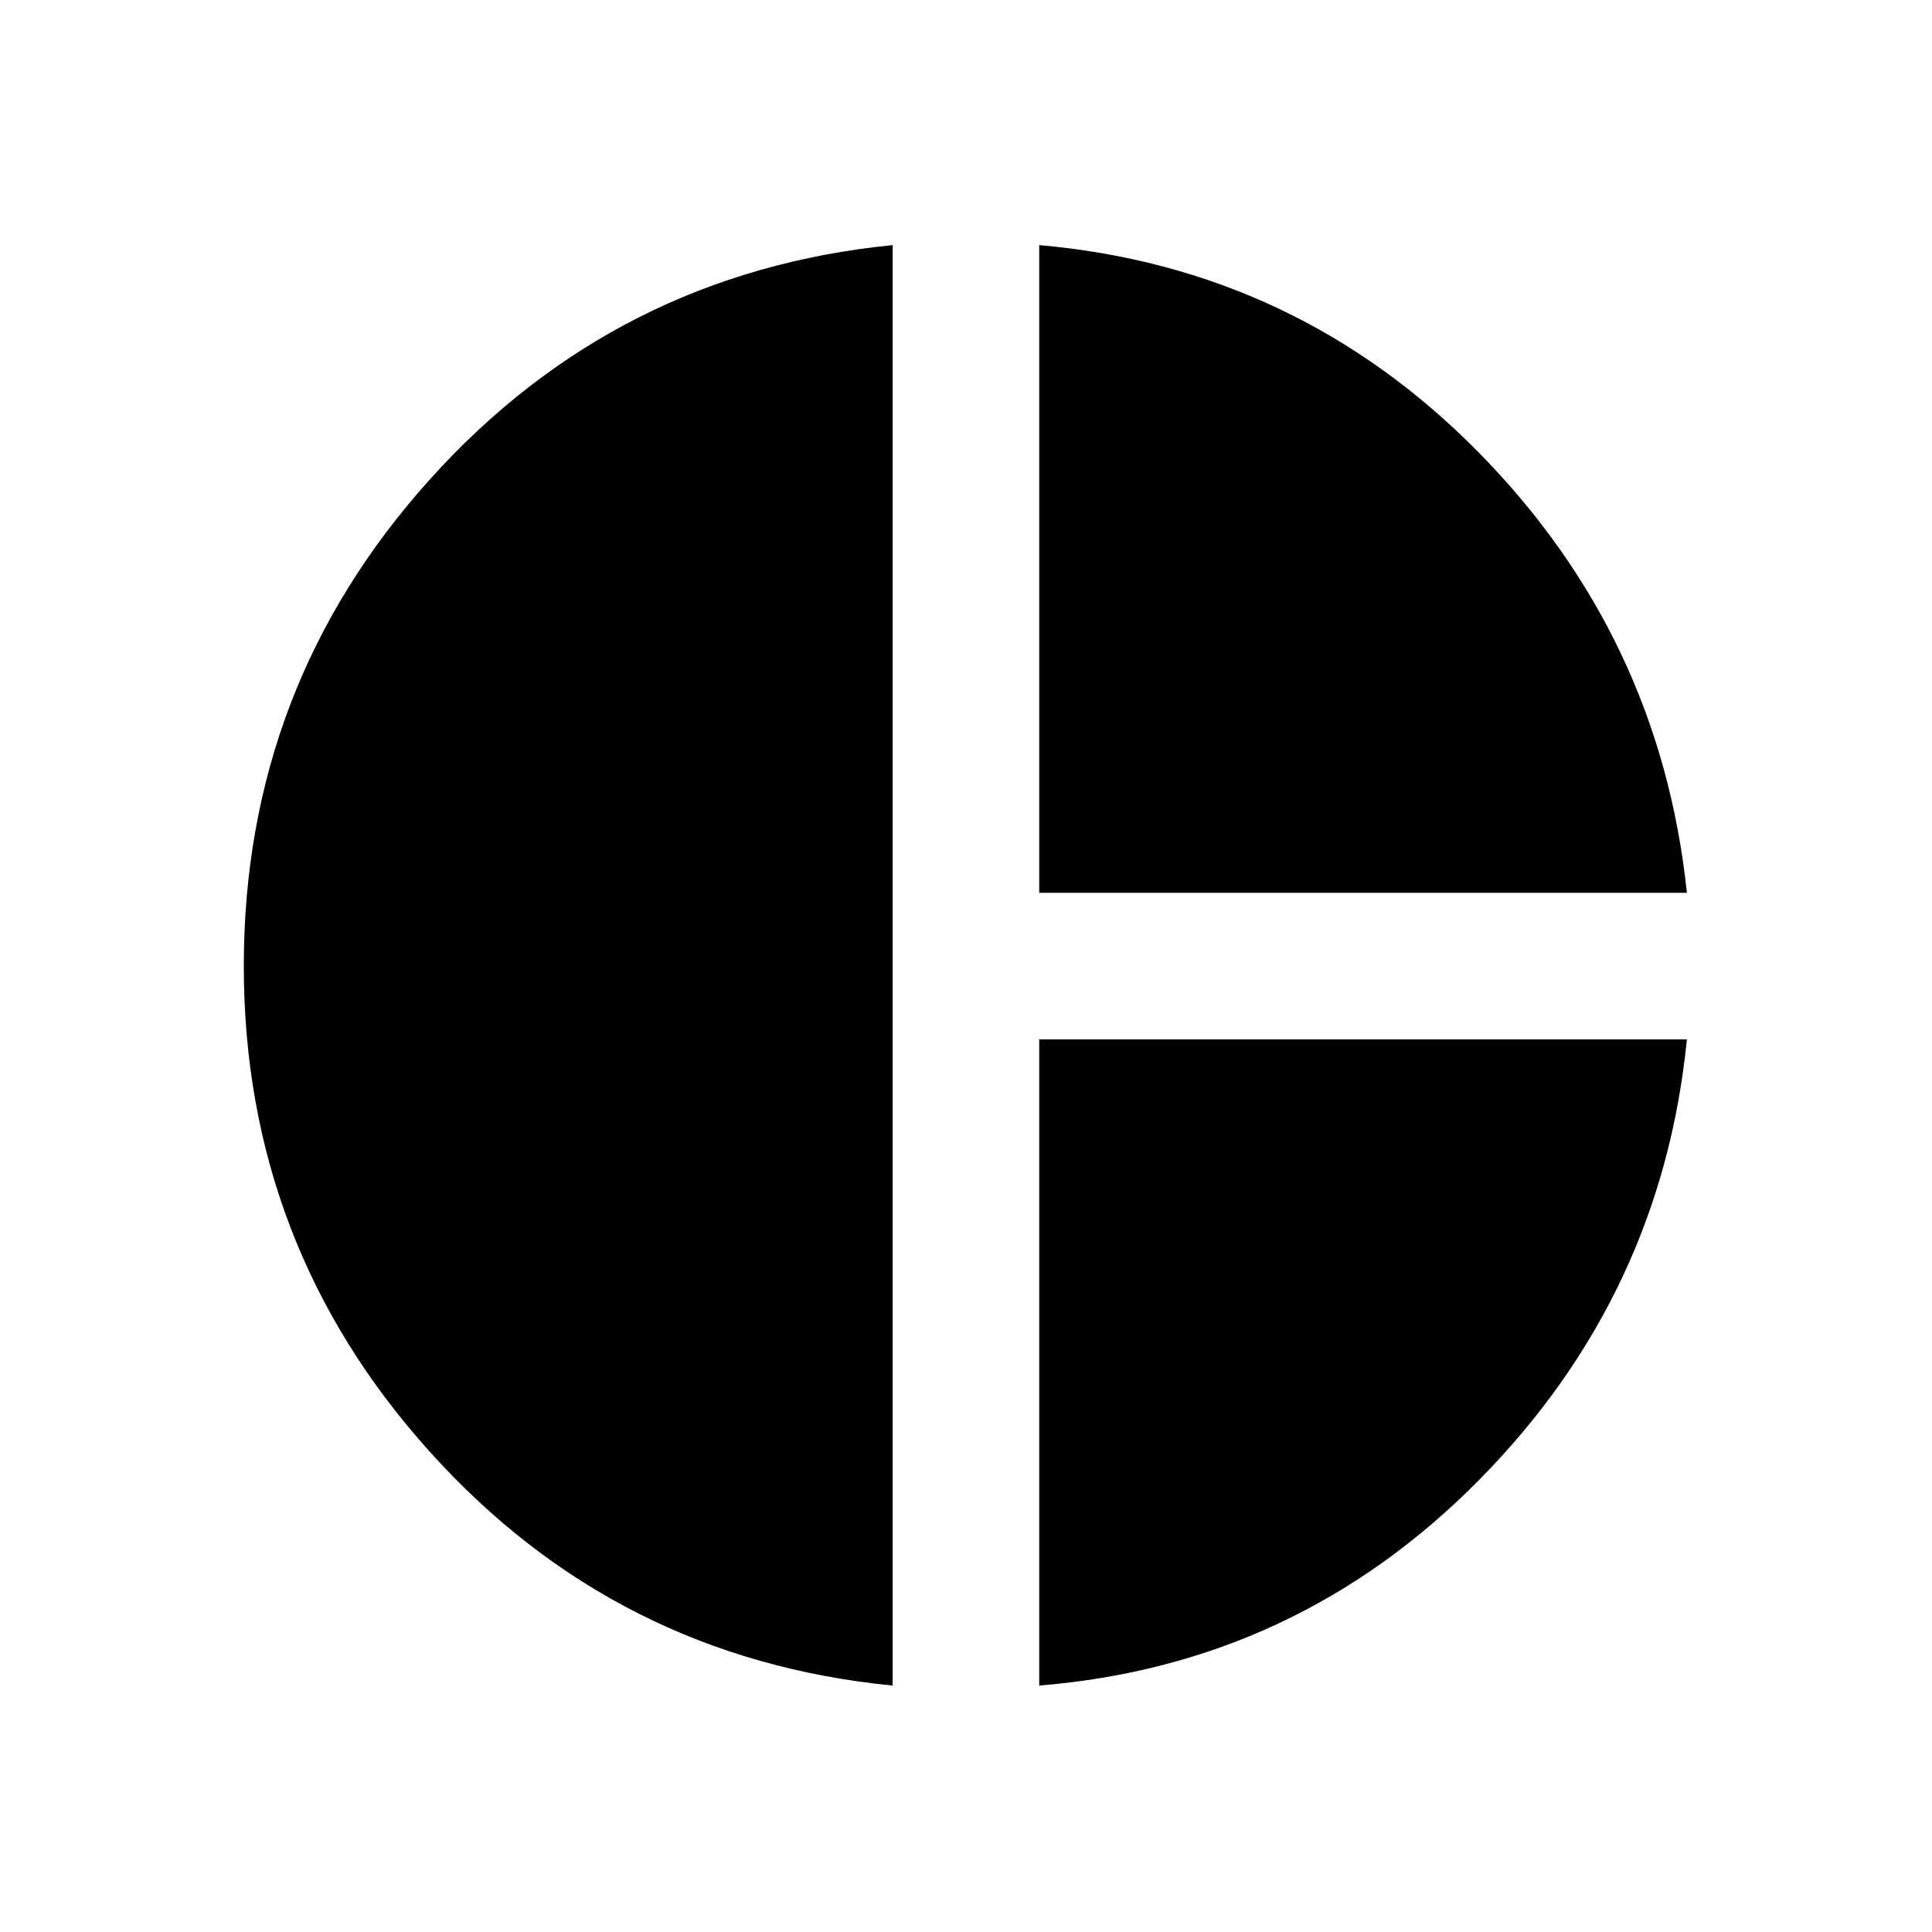 <svg xmlns="http://www.w3.org/2000/svg" height="40" viewBox="0 -960 960 960" width="40"><path d="M516.38-516.38v-321.83q127.9 11.26 218.19 102.85 90.28 91.59 103.64 218.98H516.38Zm-72.83 393.92q-137.59-13.5-230-116.18T121.14-480q0-139.01 92.41-241.73 92.41-102.73 230-116.48v715.75Zm72.83 0v-321.09h321.83Q825.59-316.39 734.94-224.6q-90.66 91.79-218.56 102.14Z"/></svg>